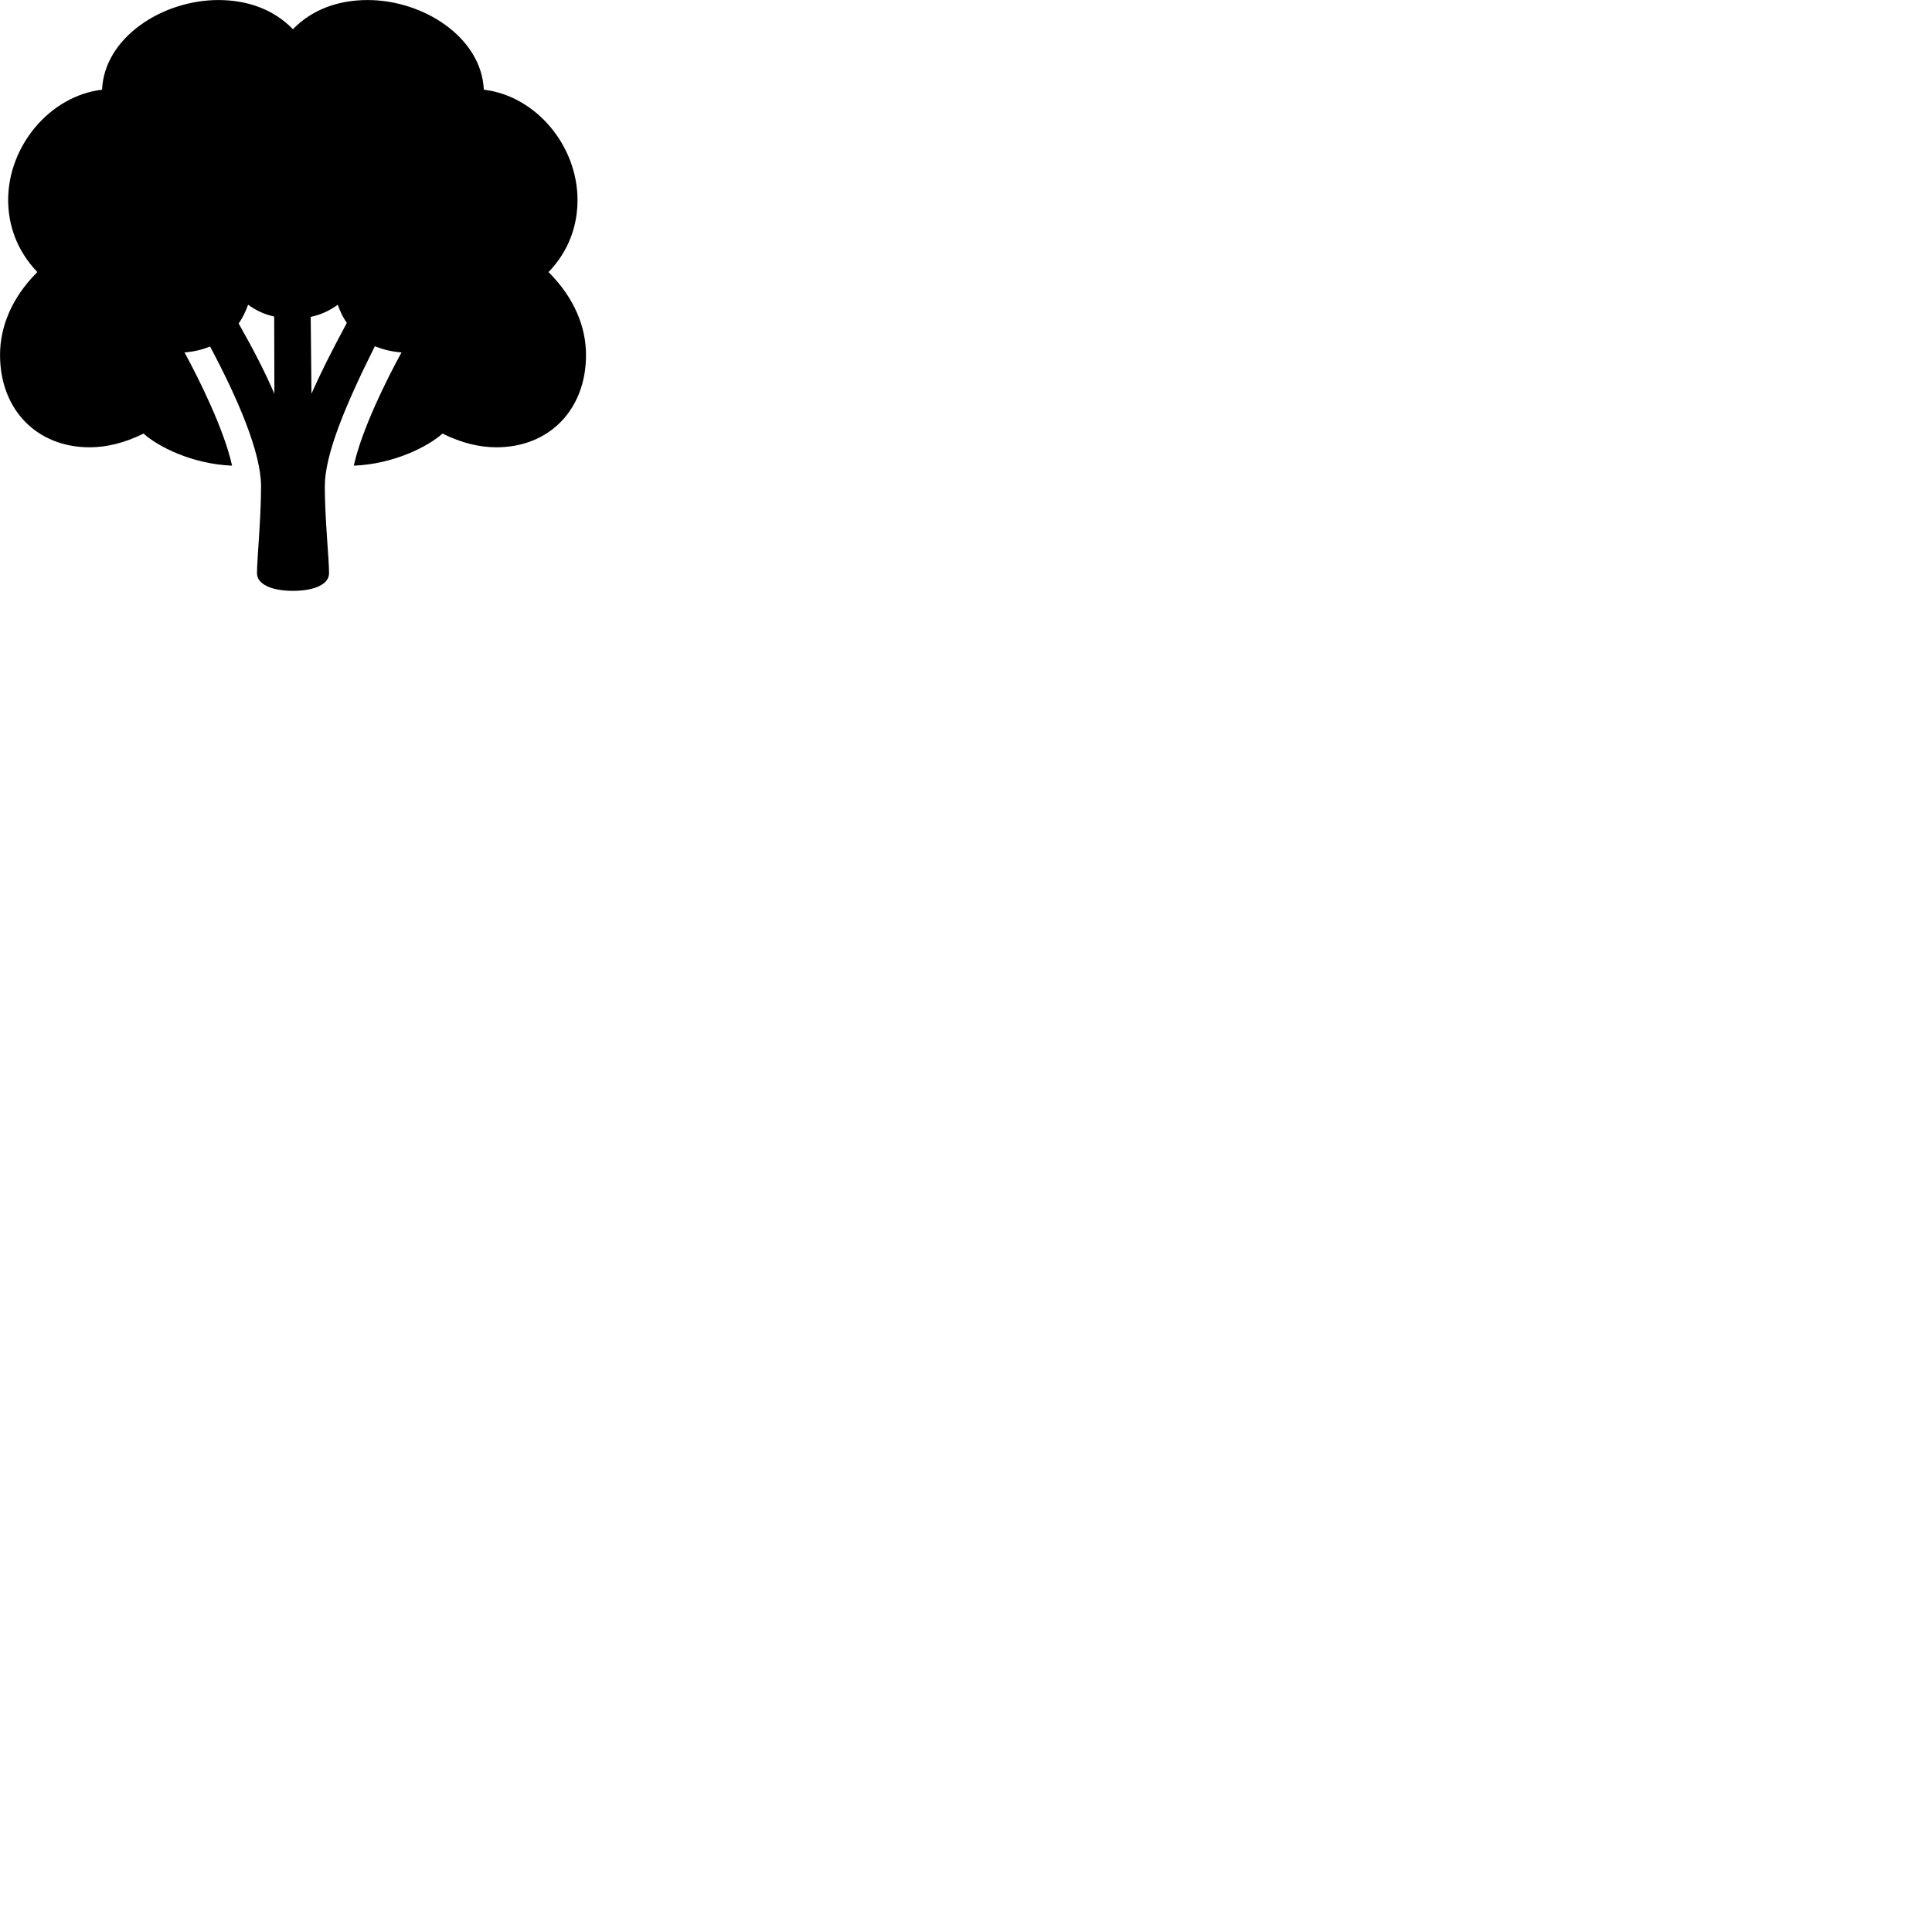 
        <svg xmlns="http://www.w3.org/2000/svg" viewBox="0 0 100 100">
            <path d="M0.002 18.372C0.002 21.202 1.902 23.152 4.642 23.152C5.512 23.152 6.432 22.932 7.432 22.442C8.152 23.102 9.942 24.022 12.012 24.102C11.602 22.242 10.322 19.662 9.552 18.242C10.052 18.202 10.492 18.092 10.872 17.932C12.282 20.582 13.512 23.402 13.512 25.172C13.512 26.832 13.302 28.932 13.302 29.672C13.302 30.232 14.042 30.582 15.162 30.582C16.292 30.582 17.032 30.232 17.032 29.672C17.032 28.932 16.812 26.832 16.812 25.172C16.812 23.522 17.882 20.962 19.402 17.922C19.802 18.082 20.252 18.202 20.782 18.242C20.002 19.662 18.722 22.242 18.312 24.102C20.392 24.022 22.172 23.102 22.902 22.442C23.892 22.932 24.822 23.152 25.692 23.152C28.432 23.152 30.332 21.202 30.332 18.372C30.332 16.942 29.742 15.432 28.392 14.082C29.462 12.972 29.892 11.652 29.892 10.352C29.892 7.542 27.742 4.962 25.042 4.642C24.922 1.932 21.912 0.002 19.032 0.002C17.552 0.002 16.182 0.462 15.162 1.512C14.142 0.462 12.772 0.002 11.302 0.002C8.412 0.002 5.402 1.932 5.282 4.642C2.592 4.962 0.422 7.542 0.422 10.352C0.422 11.652 0.872 12.972 1.932 14.082C0.582 15.432 0.002 16.942 0.002 18.372ZM12.842 15.772C13.242 16.062 13.692 16.282 14.192 16.382L14.202 20.382C13.712 19.252 13.192 18.232 12.352 16.742C12.562 16.452 12.712 16.122 12.842 15.772ZM17.482 15.772C17.602 16.112 17.752 16.432 17.952 16.712C17.082 18.332 16.622 19.262 16.122 20.372L16.082 16.402C16.602 16.292 17.062 16.082 17.482 15.772Z" />
        </svg>
    